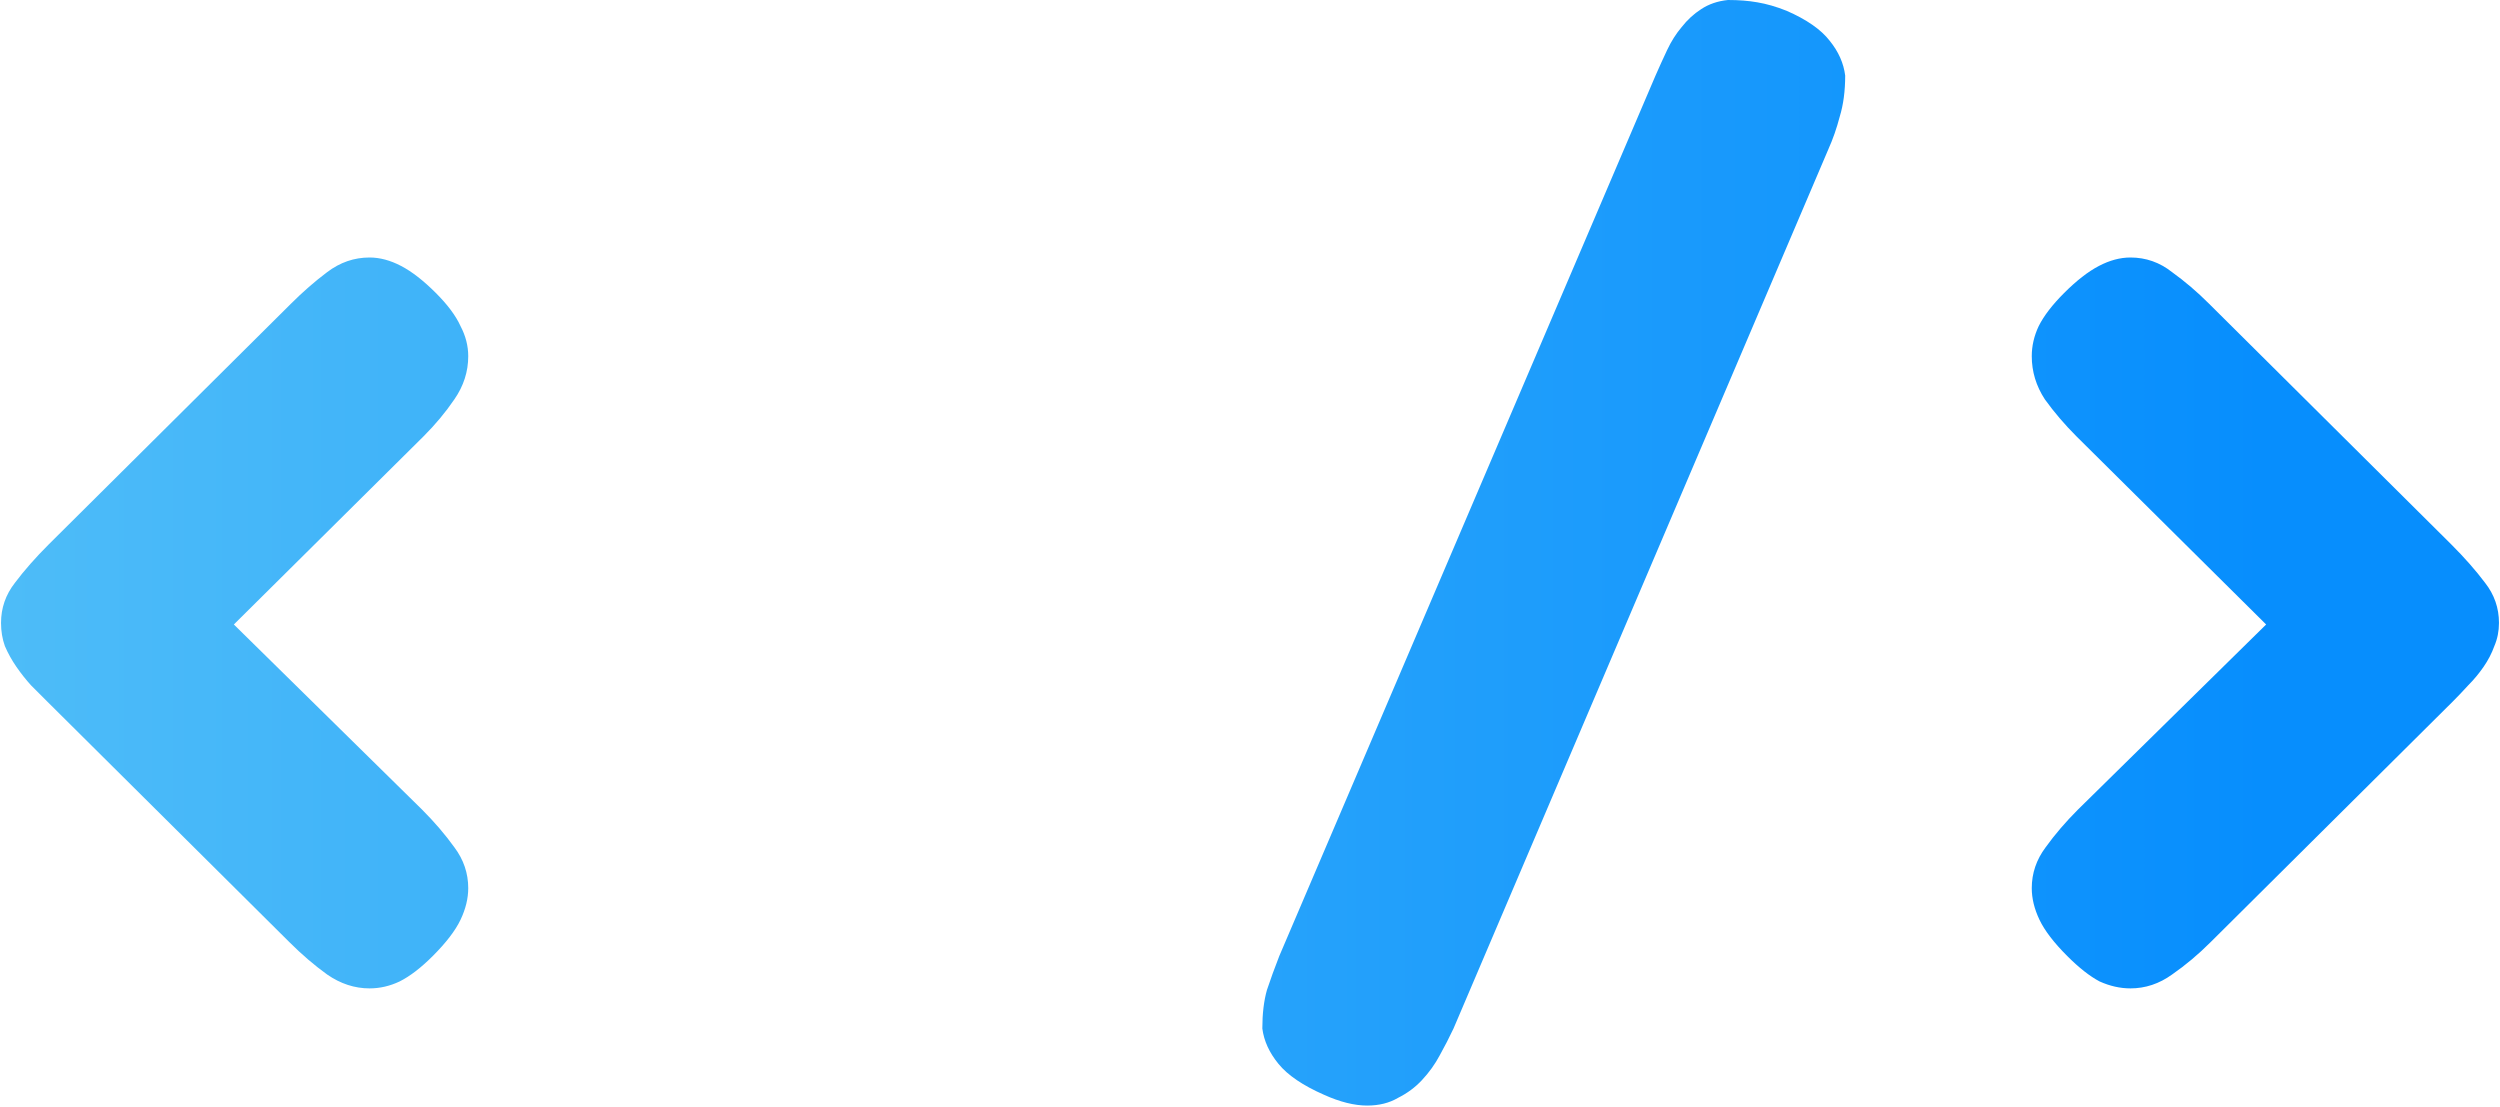 <svg xmlns="http://www.w3.org/2000/svg" width="228" height="101" fill="none" viewBox="0 0 228 101"><path fill="url(#paint0_linear_2_2)" d="M4.312 63.984C3.844 63.516 3.352 63.023 2.836 62.508C2.367 61.992 1.922 61.43 1.5 60.82C1.078 60.211 0.727 59.578 0.445 58.922C0.211 58.266 0.094 57.562 0.094 56.812C0.094 55.453 0.516 54.234 1.359 53.156C2.203 52.031 3.234 50.859 4.453 49.641L26.531 27.703C27.609 26.625 28.711 25.664 29.836 24.82C31.008 23.93 32.297 23.484 33.703 23.484C34.641 23.484 35.602 23.742 36.586 24.258C37.57 24.773 38.625 25.594 39.75 26.719C40.828 27.797 41.578 28.805 42 29.742C42.469 30.633 42.703 31.547 42.703 32.484C42.703 33.891 42.281 35.203 41.438 36.422C40.641 37.594 39.703 38.719 38.625 39.797L21.328 56.953L38.484 73.828C39.609 74.953 40.594 76.102 41.438 77.273C42.281 78.398 42.703 79.641 42.703 81C42.703 81.938 42.469 82.898 42 83.883C41.531 84.867 40.688 85.969 39.469 87.188C38.391 88.266 37.383 89.039 36.445 89.508C35.555 89.93 34.641 90.141 33.703 90.141C32.344 90.141 31.055 89.719 29.836 88.875C28.664 88.031 27.516 87.047 26.391 85.922L4.312 63.984ZM132.562 93.797C132.188 94.594 131.766 95.414 131.297 96.258C130.875 97.055 130.336 97.805 129.68 98.508C129.07 99.164 128.344 99.703 127.5 100.125C126.703 100.594 125.766 100.828 124.688 100.828C123.516 100.828 122.203 100.5 120.75 99.844C118.828 99 117.445 98.062 116.602 97.031C115.758 96 115.266 94.922 115.125 93.797C115.125 92.438 115.266 91.266 115.547 90.281C115.875 89.297 116.25 88.266 116.672 87.188L150.984 6.891C151.312 6.141 151.664 5.367 152.039 4.57C152.414 3.773 152.859 3.07 153.375 2.461C153.891 1.805 154.477 1.266 155.133 0.844C155.836 0.375 156.656 0.094 157.594 0C158.578 0 159.469 0.07 160.266 0.211C161.109 0.352 162 0.609 162.938 0.984C164.766 1.781 166.078 2.695 166.875 3.727C167.672 4.711 168.141 5.766 168.281 6.891C168.281 8.297 168.117 9.539 167.789 10.617C167.508 11.695 167.156 12.703 166.734 13.641L132.562 93.797ZM201.609 85.922C200.484 87.047 199.312 88.031 198.094 88.875C196.922 89.719 195.656 90.141 194.297 90.141C193.359 90.141 192.422 89.93 191.484 89.508C190.594 89.039 189.609 88.266 188.531 87.188C187.312 85.969 186.469 84.867 186 83.883C185.531 82.898 185.297 81.938 185.297 81C185.297 79.641 185.719 78.398 186.562 77.273C187.406 76.102 188.391 74.953 189.516 73.828L206.672 56.953L189.375 39.797C188.297 38.719 187.336 37.594 186.492 36.422C185.695 35.203 185.297 33.891 185.297 32.484C185.297 31.547 185.508 30.633 185.93 29.742C186.398 28.805 187.172 27.797 188.25 26.719C189.375 25.594 190.43 24.773 191.414 24.258C192.398 23.742 193.359 23.484 194.297 23.484C195.703 23.484 196.969 23.93 198.094 24.82C199.266 25.664 200.391 26.625 201.469 27.703L223.547 49.641C224.766 50.859 225.797 52.031 226.641 53.156C227.484 54.234 227.906 55.453 227.906 56.812C227.906 57.562 227.766 58.266 227.484 58.922C227.25 59.578 226.922 60.211 226.5 60.82C226.078 61.43 225.609 61.992 225.094 62.508C224.625 63.023 224.156 63.516 223.688 63.984L201.609 85.922Z"/><defs><linearGradient id="paint0_linear_2_2" x1="206.815" x2="-58.37" y1="27.643" y2="27.643" gradientUnits="userSpaceOnUse"><stop stop-color="#078EFD"/><stop offset="1" stop-color="#61C9F7"/></linearGradient></defs></svg>